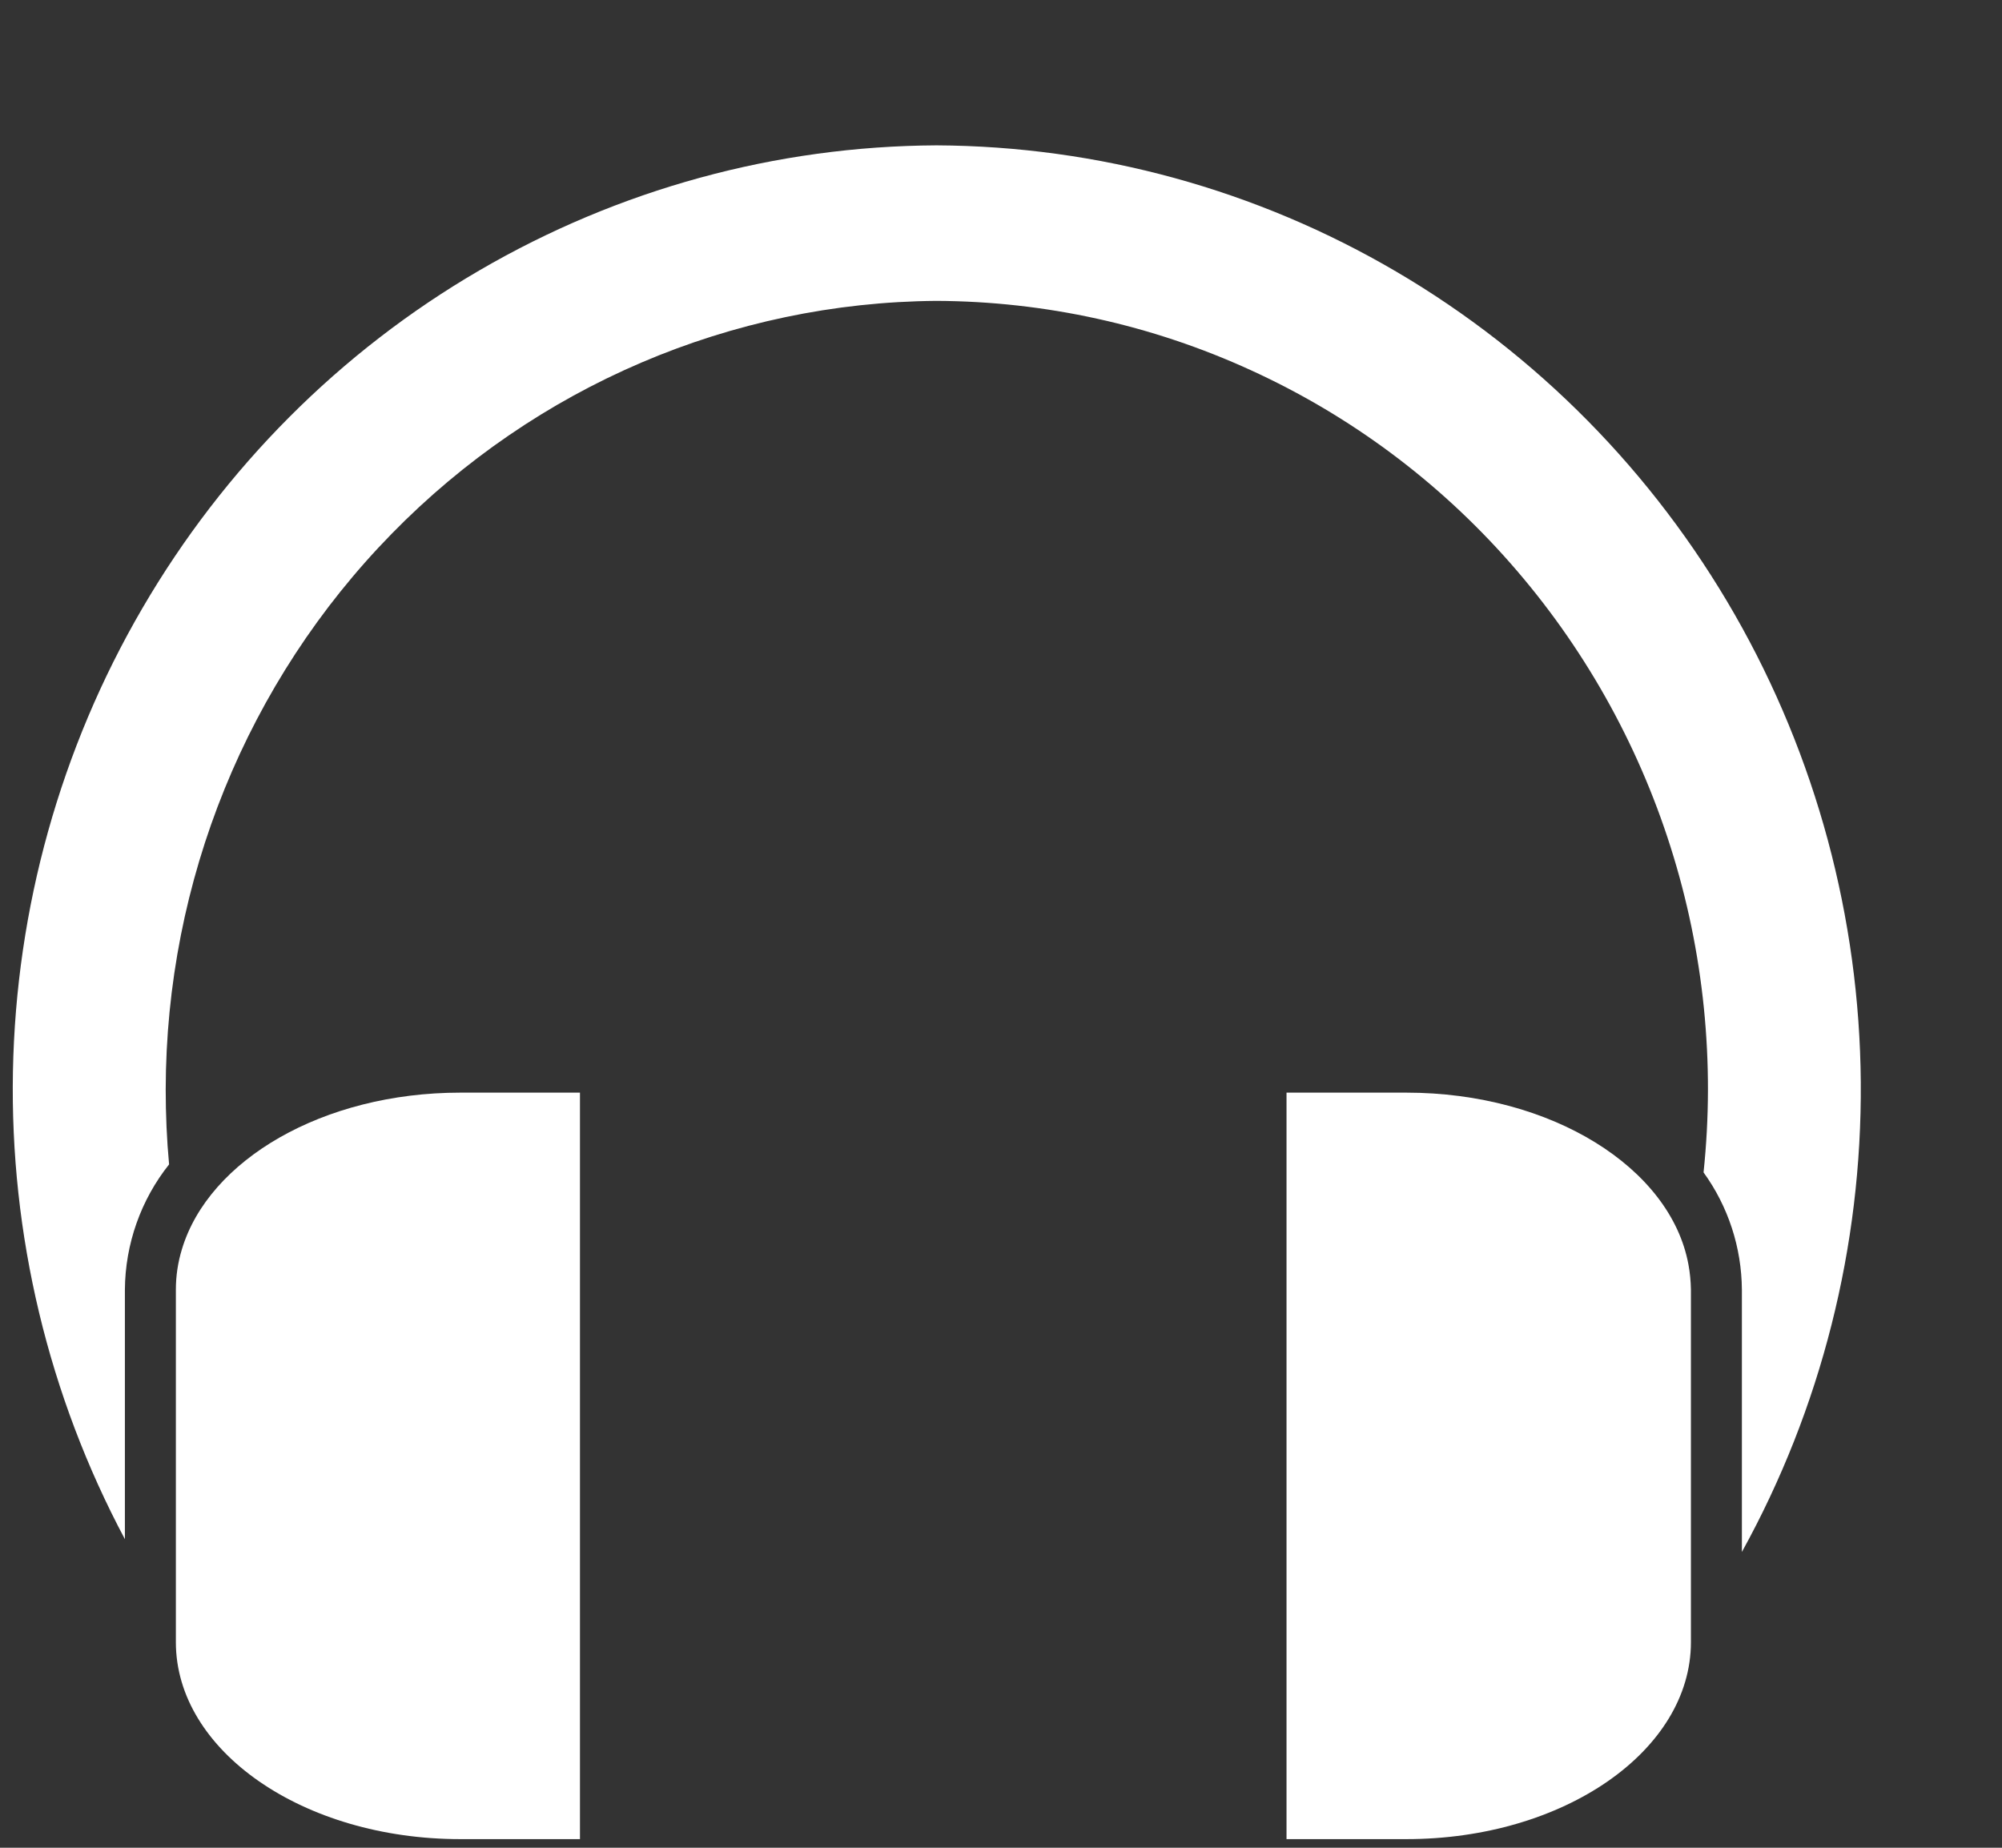 <svg width="13" height="12" viewBox="0 0 13 12" fill="none" xmlns="http://www.w3.org/2000/svg">
<rect x="0" y="0" width="13" height="12" fill="#333333" stroke="none"/>
<path d="M6.081 0.944C5.039 0.949 4.017 1.229 3.113 1.756C2.209 2.282 1.455 3.039 0.924 3.951C0.393 4.862 0.104 5.899 0.084 6.958C0.064 8.018 0.315 9.065 0.811 9.996V8.376C0.813 8.079 0.915 7.792 1.098 7.562C1.083 7.401 1.076 7.238 1.076 7.075C1.078 5.722 1.605 4.426 2.543 3.467C3.48 2.508 4.752 1.964 6.081 1.954C6.785 1.957 7.48 2.11 8.122 2.404C8.764 2.697 9.339 3.124 9.808 3.658C10.277 4.191 10.632 4.819 10.848 5.501C11.064 6.182 11.137 6.902 11.062 7.614C11.222 7.835 11.309 8.101 11.311 8.376V10.079C11.825 9.148 12.091 8.096 12.083 7.028C12.075 5.96 11.792 4.912 11.264 3.99C10.735 3.067 9.979 2.3 9.07 1.766C8.161 1.232 7.131 0.949 6.081 0.944Z" fill="white"/>
<path d="M1.181 8.114C1.155 8.199 1.142 8.287 1.142 8.375V10.665C1.142 11.371 1.969 11.944 2.989 11.944H3.766V7.096H2.989C2.098 7.096 1.355 7.533 1.181 8.114Z" fill="white"/>
<path d="M10.98 10.665V8.375C10.979 8.321 10.974 8.266 10.964 8.213C10.849 7.584 10.073 7.096 9.132 7.096H8.354V11.944H9.132C10.153 11.944 10.98 11.371 10.98 10.665Z" fill="white"/>
</svg>
